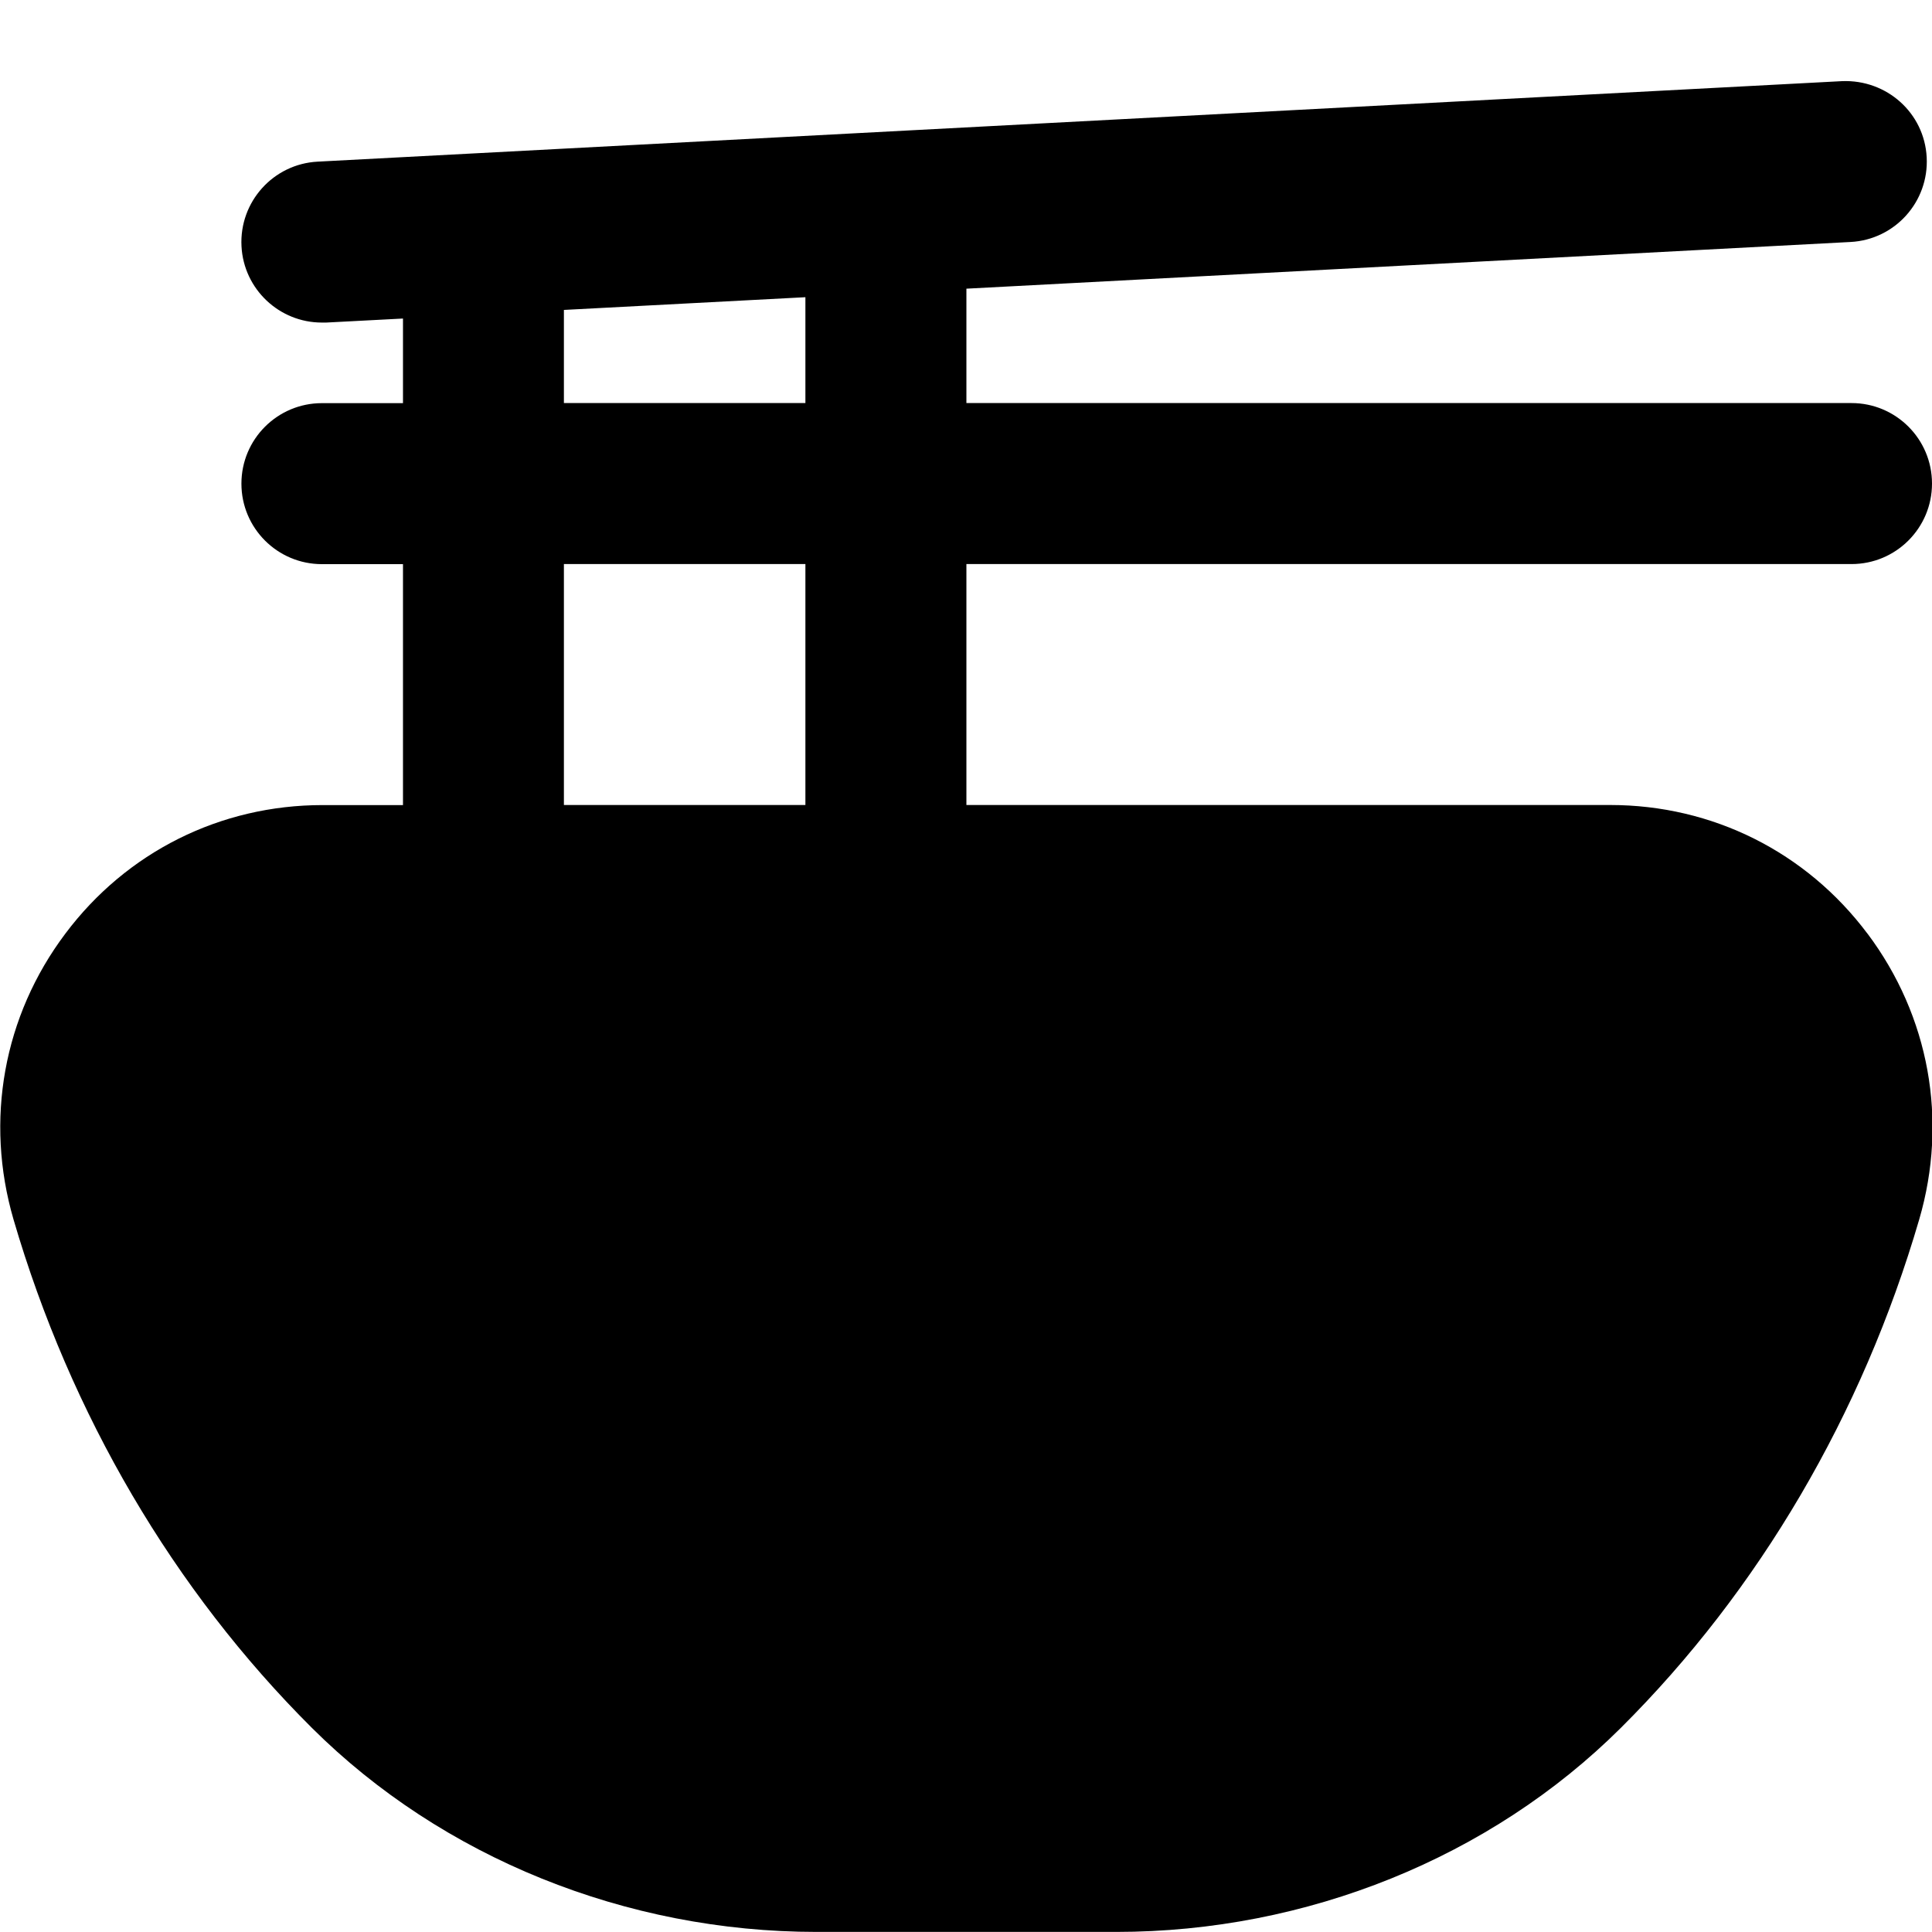 <?xml version="1.0" encoding="UTF-8"?>
<svg xmlns="http://www.w3.org/2000/svg" id="Layer_1" data-name="Layer 1" viewBox="0 0 24 24" width="512" height="512"><path d="m23.199,11.599c-.761-1.016-1.927-1.599-3.197-1.599h-7.997v-2.993h10.995c.552,0,1-.447,1-1s-.448-1-1-1h-10.995v-1.421l10.983-.58c.552-.029.975-.5.946-1.052s-.497-.968-1.051-.946L3.946,2.008c-.552.029-.975.5-.946,1.052.028.533.47.947.998.947.018,0,.036,0,.054,0l.954-.05v1.051h-1.007c-.552,0-1,.447-1,1s.448,1,1,1h1.007v2.993h-.999c-1.27,0-2.435.582-3.196,1.598C.042,12.622-.191,13.917.168,15.149c.708,2.421,1.989,4.605,3.708,6.317,1.617,1.609,3.901,2.533,6.268,2.533h3.722c2.366,0,4.65-.924,6.268-2.534,1.719-1.711,3-3.896,3.707-6.316.36-1.232.126-2.526-.642-3.551ZM7.005,3.85l3-.158v1.315h-3v-1.157Zm0,3.157h3v2.993h-3v-2.993Z"/></svg>
